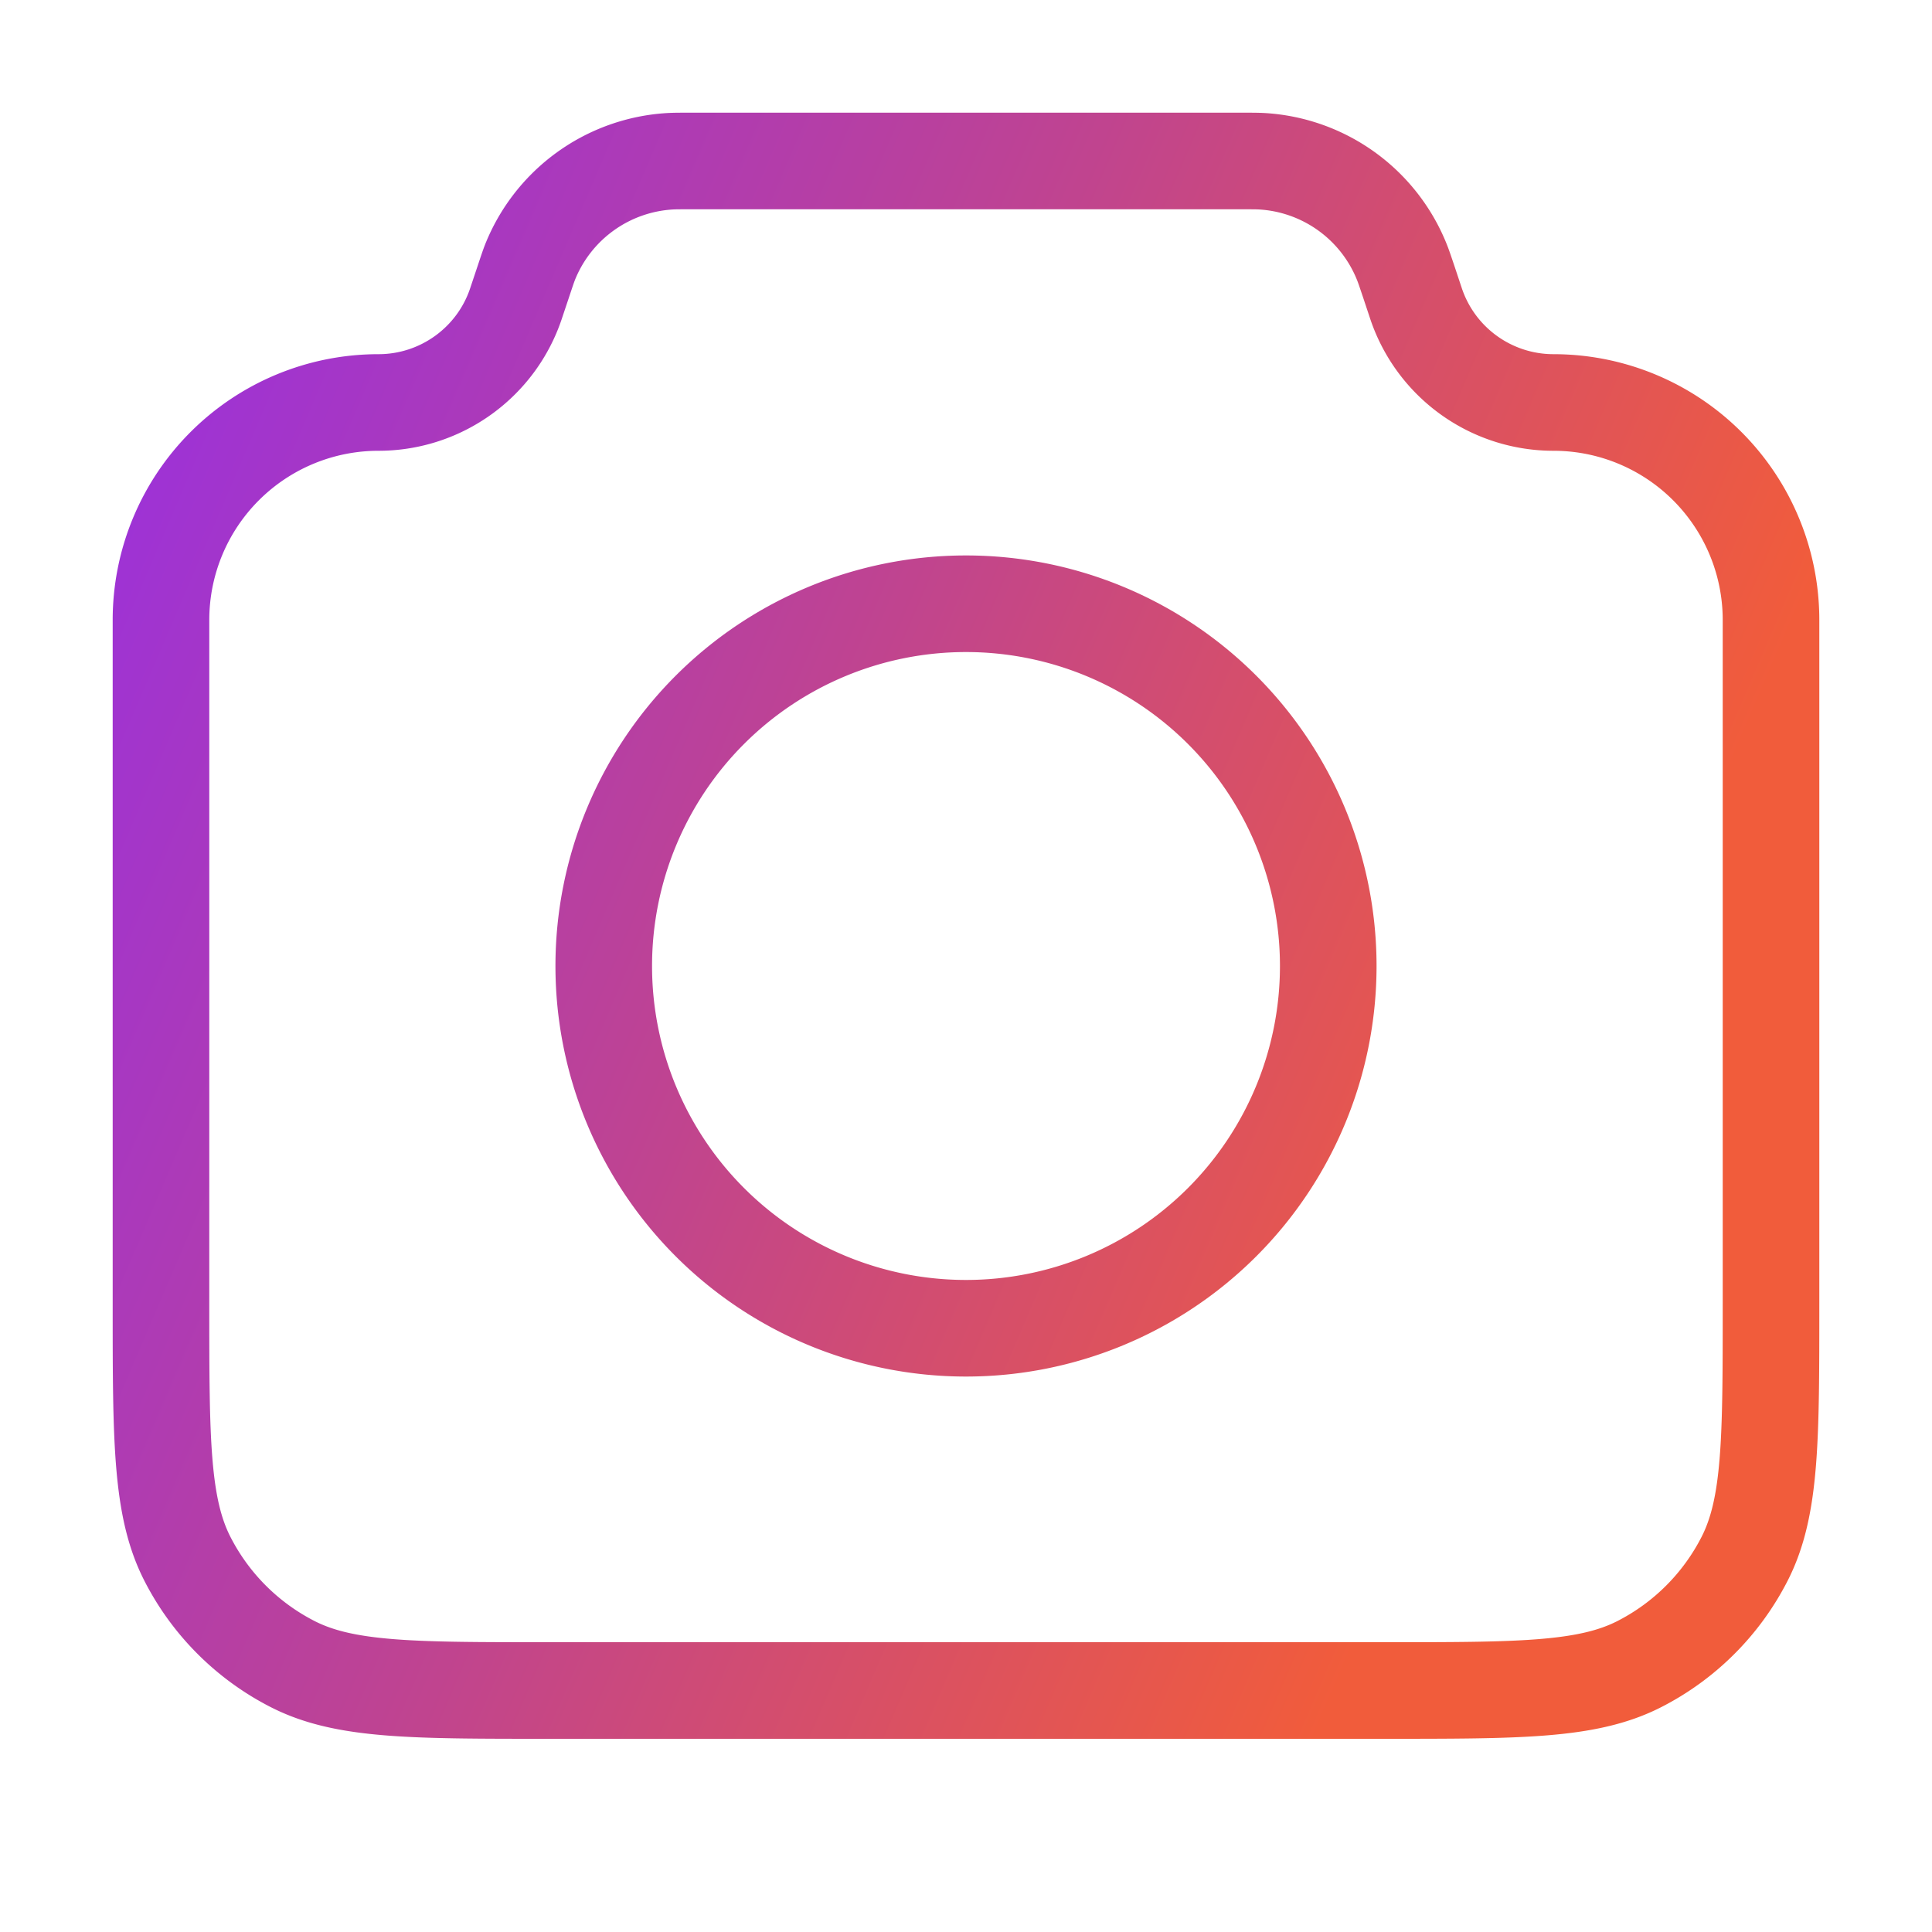 <svg width="40" height="40" fill="none" xmlns="http://www.w3.org/2000/svg"><g stroke-width="2" stroke-linecap="round" stroke-linejoin="round"><path d="M3.333 12.836a4.503 4.503 0 014.503-4.503c1.292 0 2.44-.827 2.848-2.052l.15-.448c.07-.21.105-.316.142-.41a3.333 3.333 0 012.892-2.084c.1-.006.211-.006.434-.006h11.396c.222 0 .334 0 .434.006a3.333 3.333 0 012.891 2.084c.038.094.073.2.144.41l.149.448a3.002 3.002 0 002.848 2.052 4.503 4.503 0 014.503 4.503V27c0 2.8 0 4.2-.545 5.27a5 5 0 01-2.185 2.185c-1.07.545-2.47.545-5.27.545H11.333c-2.8 0-4.2 0-5.27-.545a5 5 0 01-2.185-2.185c-.545-1.07-.545-2.47-.545-5.27V12.836z" stroke="url(#paint0_linear_514_3083)"/><path d="M20 27.5a7.5 7.5 0 100-15 7.5 7.5 0 000 15z" stroke="url(#paint1_linear_514_3083)"/></g><defs><linearGradient id="paint0_linear_514_3083" x1="3.333" y1="3.333" x2="35.372" y2="17.071" gradientUnits="userSpaceOnUse"><stop stop-color="#9930DF"/><stop offset=".507" stop-color="#C0448F"/><stop offset="1" stop-color="#F15C3B"/></linearGradient><linearGradient id="paint1_linear_514_3083" x1="3.333" y1="3.333" x2="35.372" y2="17.071" gradientUnits="userSpaceOnUse"><stop stop-color="#9930DF"/><stop offset=".507" stop-color="#C0448F"/><stop offset="1" stop-color="#F15C3B"/></linearGradient></defs></svg>
